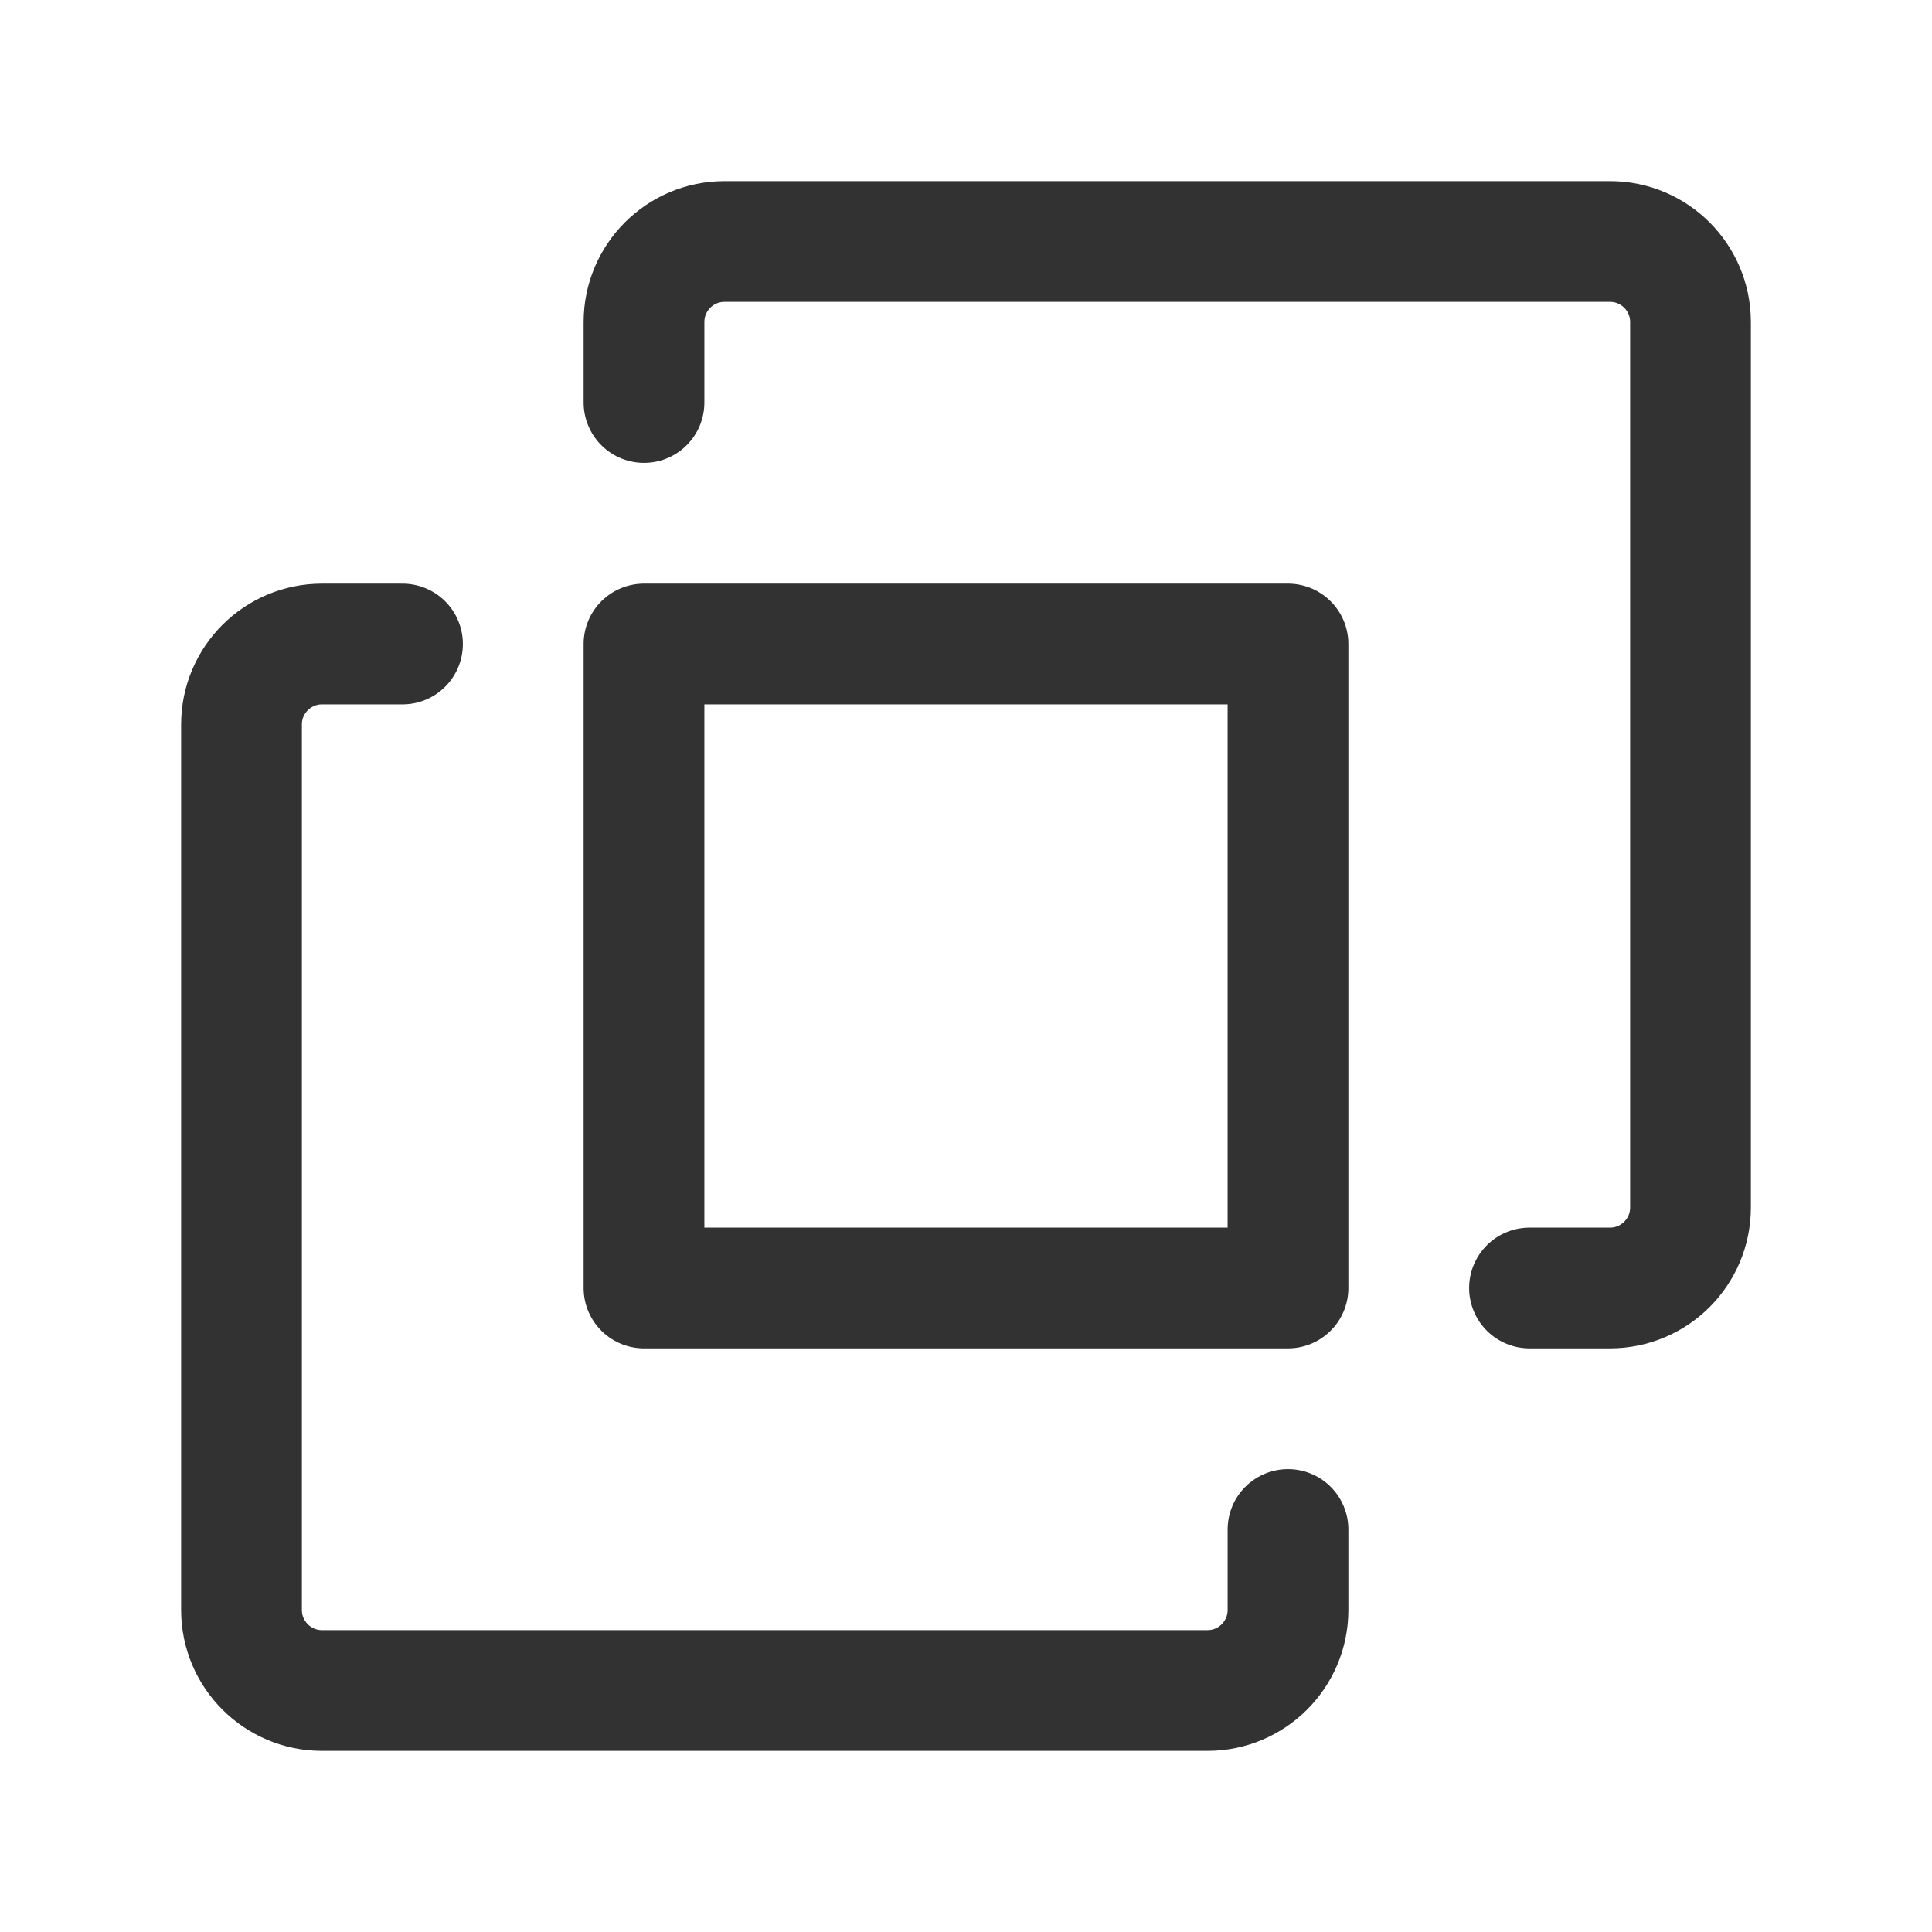 <?xml version="1.0" encoding="UTF-8"?><svg version="1.1" viewBox="0 0 24 24" xmlns="http://www.w3.org/2000/svg" xmlns:xlink="http://www.w3.org/1999/xlink"><g stroke-linecap="round" stroke-width="1.5" stroke="#323232" fill="none" stroke-linejoin="round"><path d="M16 19v1 0c0 .552-.448 1-1 1h-11 -4.37114e-08c-.552-2.41411e-08-1-.448-1-1 0 0 0-3.55271e-15 0-3.55271e-15v-11l1.15463e-14 1.50996e-07c-8.33927e-08-.552.448-1 1-1h1"></path><rect width="8" height="8" x="8" y="8" rx=".552" ry="0"></rect><path d="M19 16h1l-4.37114e-08-1.77636e-15c.552 2.41411e-08 1-.448 1-1v-11 0c0-.552-.448-1-1-1h-11l-4.37114e-08 8.88178e-16c-.552 2.41411e-08-1 .448-1 1 0 0 0 0 0 0v1"></path></g><g transform="matrix(1 0 0 1 24 24)"><rect width="24" height="24" fill="none" transform="matrix(-1 1.22465e-16 -1.22465e-16 -1 0 0)"></rect></g></svg>